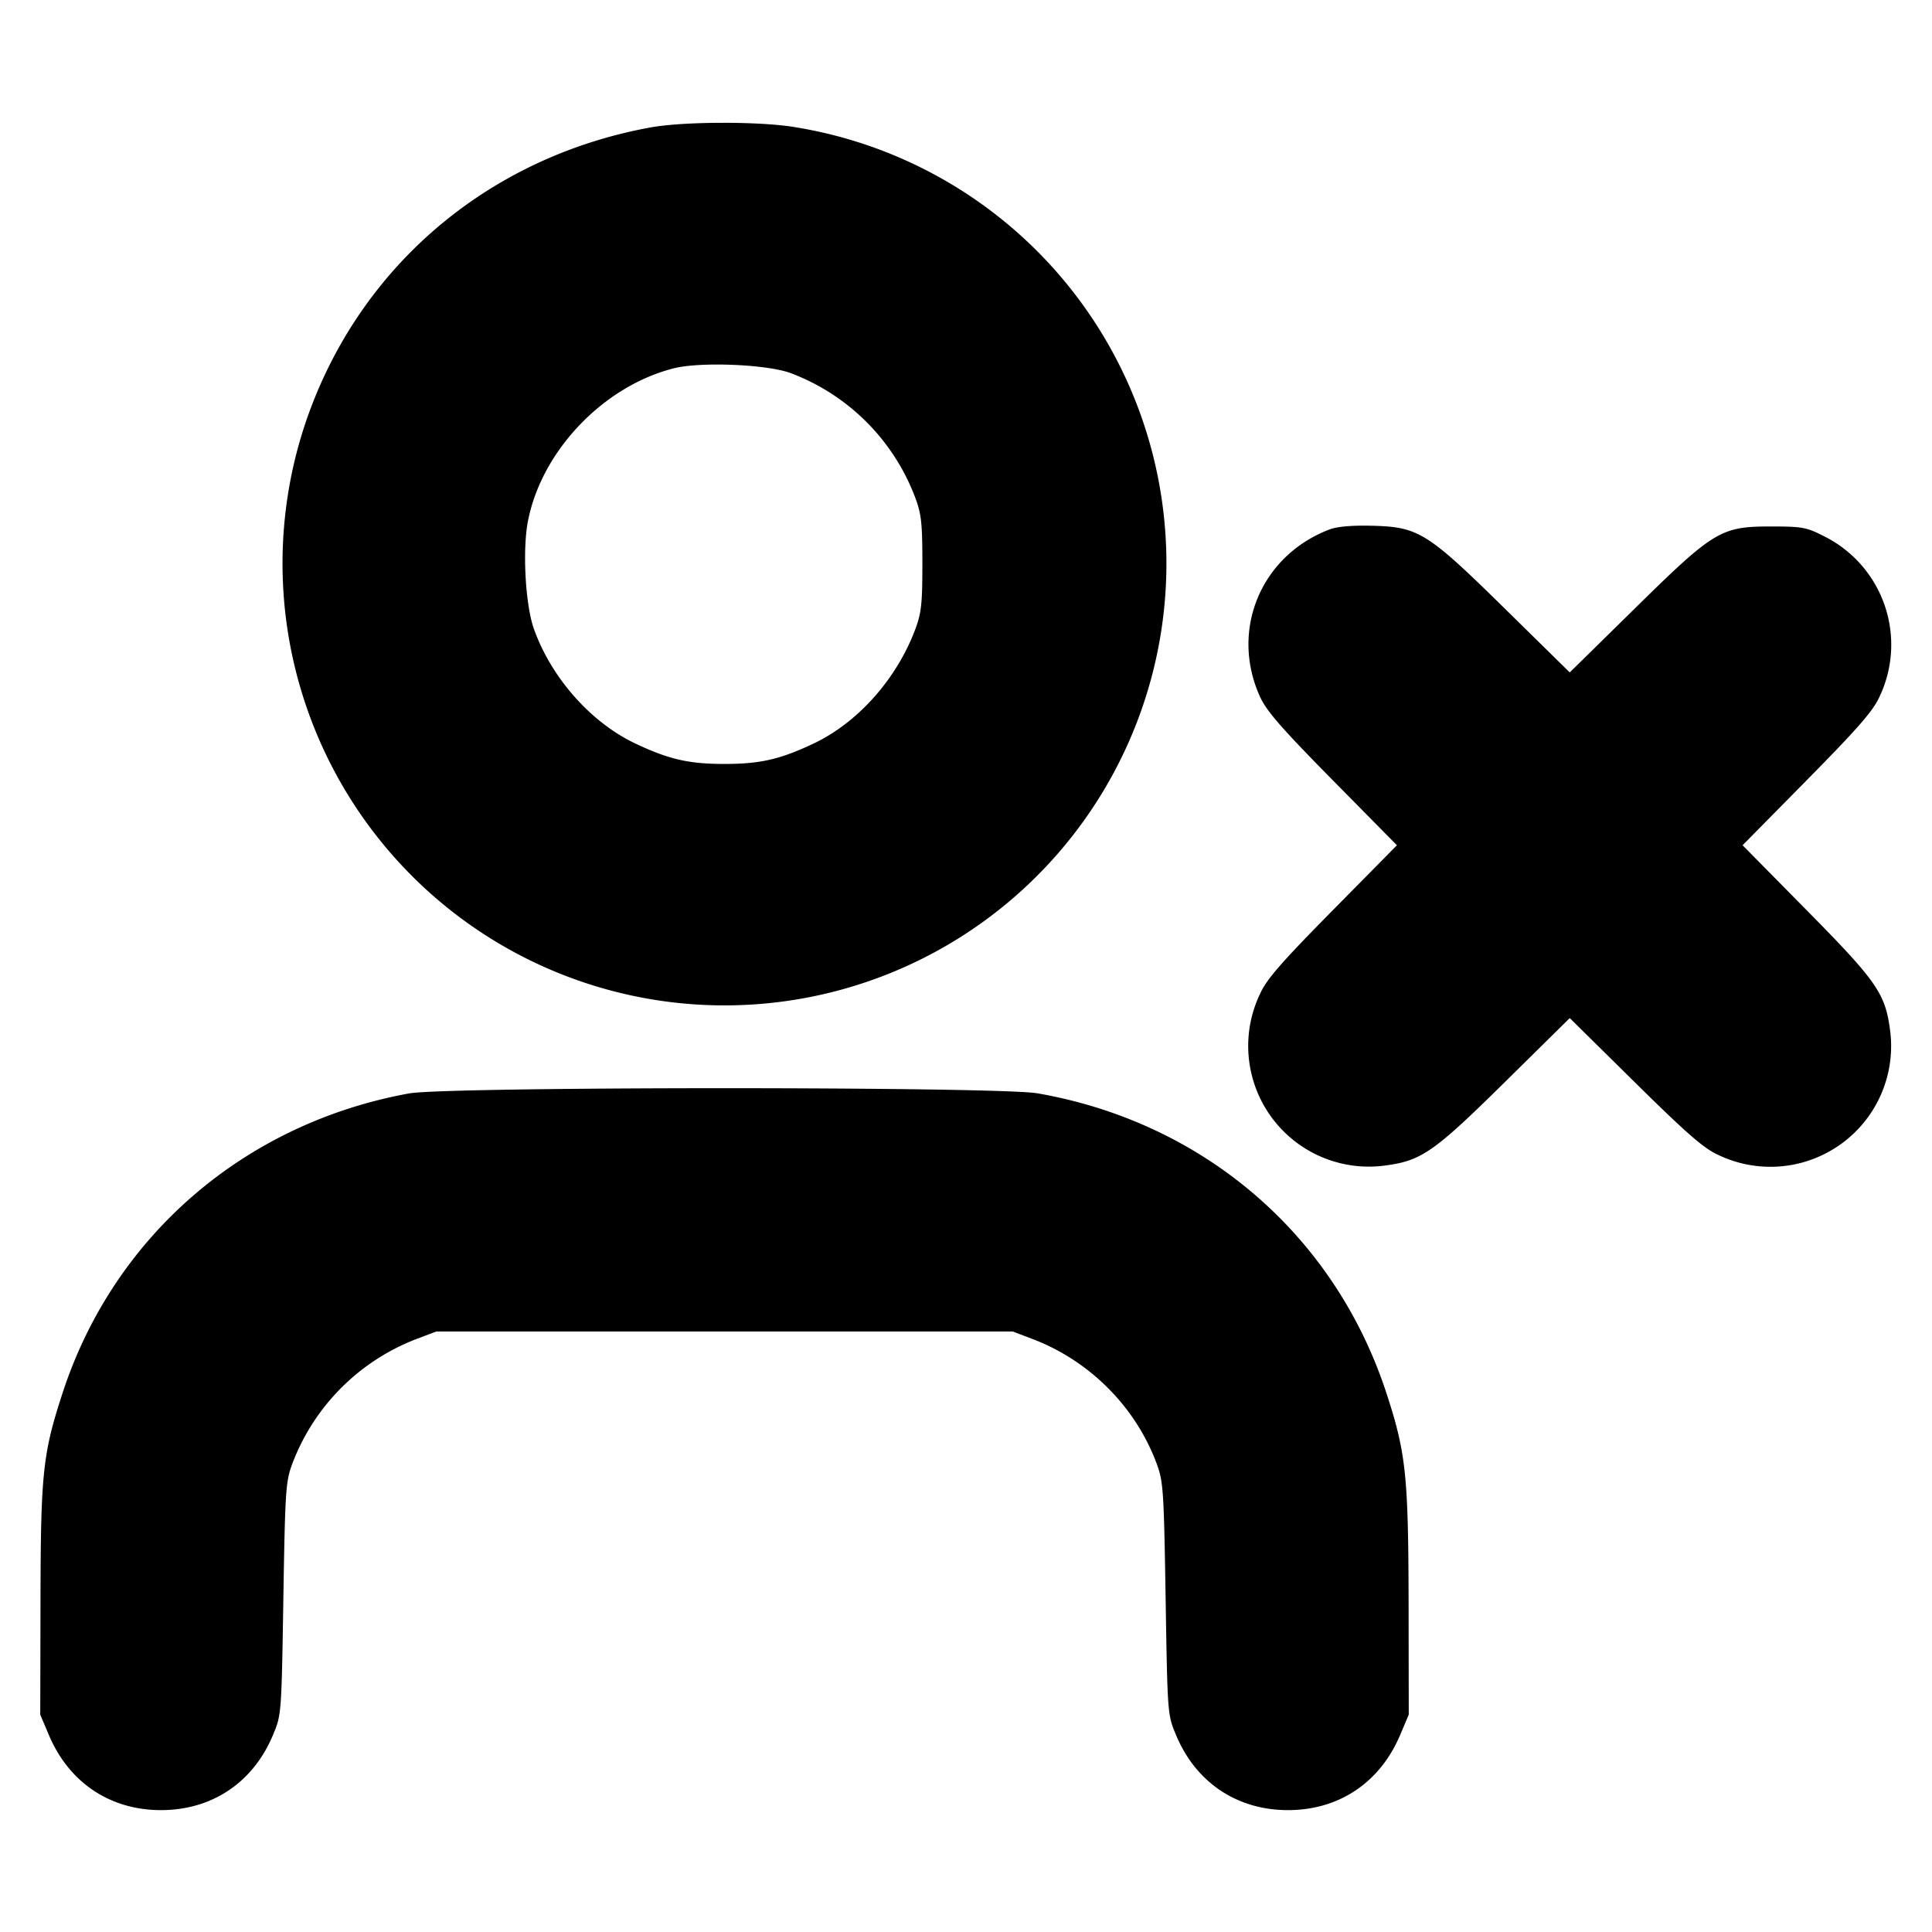 <svg xmlns="http://www.w3.org/2000/svg" width="24" height="24" fill="none" stroke="currentColor" stroke-linecap="round" stroke-linejoin="round" stroke-width="3"><path fill="#000" fill-rule="evenodd" stroke="none" d="M8.081 1.583c-2.049.374-3.664 1.77-4.303 3.721A5.49 5.49 0 1 0 9.89 1.582c-.431-.076-1.391-.075-1.809.001m1.736 3.05a2.65 2.65 0 0 1 1.553 1.55c.076.205.088.316.088.817s-.012.612-.088.817c-.23.615-.711 1.157-1.26 1.418-.415.197-.664.255-1.11.255s-.695-.058-1.11-.255c-.551-.262-1.039-.813-1.256-1.418-.108-.299-.146-.987-.075-1.347.171-.872.938-1.674 1.812-1.895.328-.083 1.149-.05 1.446.058m6.699 1.944c-.855.325-1.24 1.255-.862 2.082.081.176.269.391.901 1.032l.798.809-.798.809c-.633.641-.82.855-.9 1.032a1.499 1.499 0 0 0 1.563 2.136c.442-.06.599-.17 1.473-1.032l.809-.798.809.798c.641.633.855.82 1.032.9a1.499 1.499 0 0 0 2.136-1.563c-.06-.443-.17-.6-1.032-1.473l-.798-.809.798-.809c.632-.641.82-.856.901-1.032a1.505 1.505 0 0 0-.698-2.003c-.208-.106-.264-.116-.648-.116-.624 0-.707.05-1.7 1.027l-.8.786-.8-.786c-.972-.956-1.078-1.022-1.66-1.036-.246-.006-.431.01-.524.046M5.081 13.583c-2.046.373-3.664 1.771-4.301 3.713-.249.761-.274.999-.277 2.584L.5 21.3l.105.248c.25.595.761.938 1.395.938.635 0 1.148-.345 1.393-.938.103-.246.104-.258.127-1.688.022-1.351.029-1.455.111-1.677a2.67 2.67 0 0 1 1.552-1.553l.237-.09h7.16l.237.09c.715.269 1.29.845 1.552 1.553.082.222.089.326.111 1.677.023 1.43.024 1.442.127 1.688.245.593.758.938 1.393.938.634 0 1.145-.343 1.395-.938l.105-.248-.002-1.4c-.003-1.573-.033-1.855-.276-2.596-.643-1.964-2.27-3.362-4.332-3.722-.489-.086-7.339-.085-7.809.001"/></svg>
